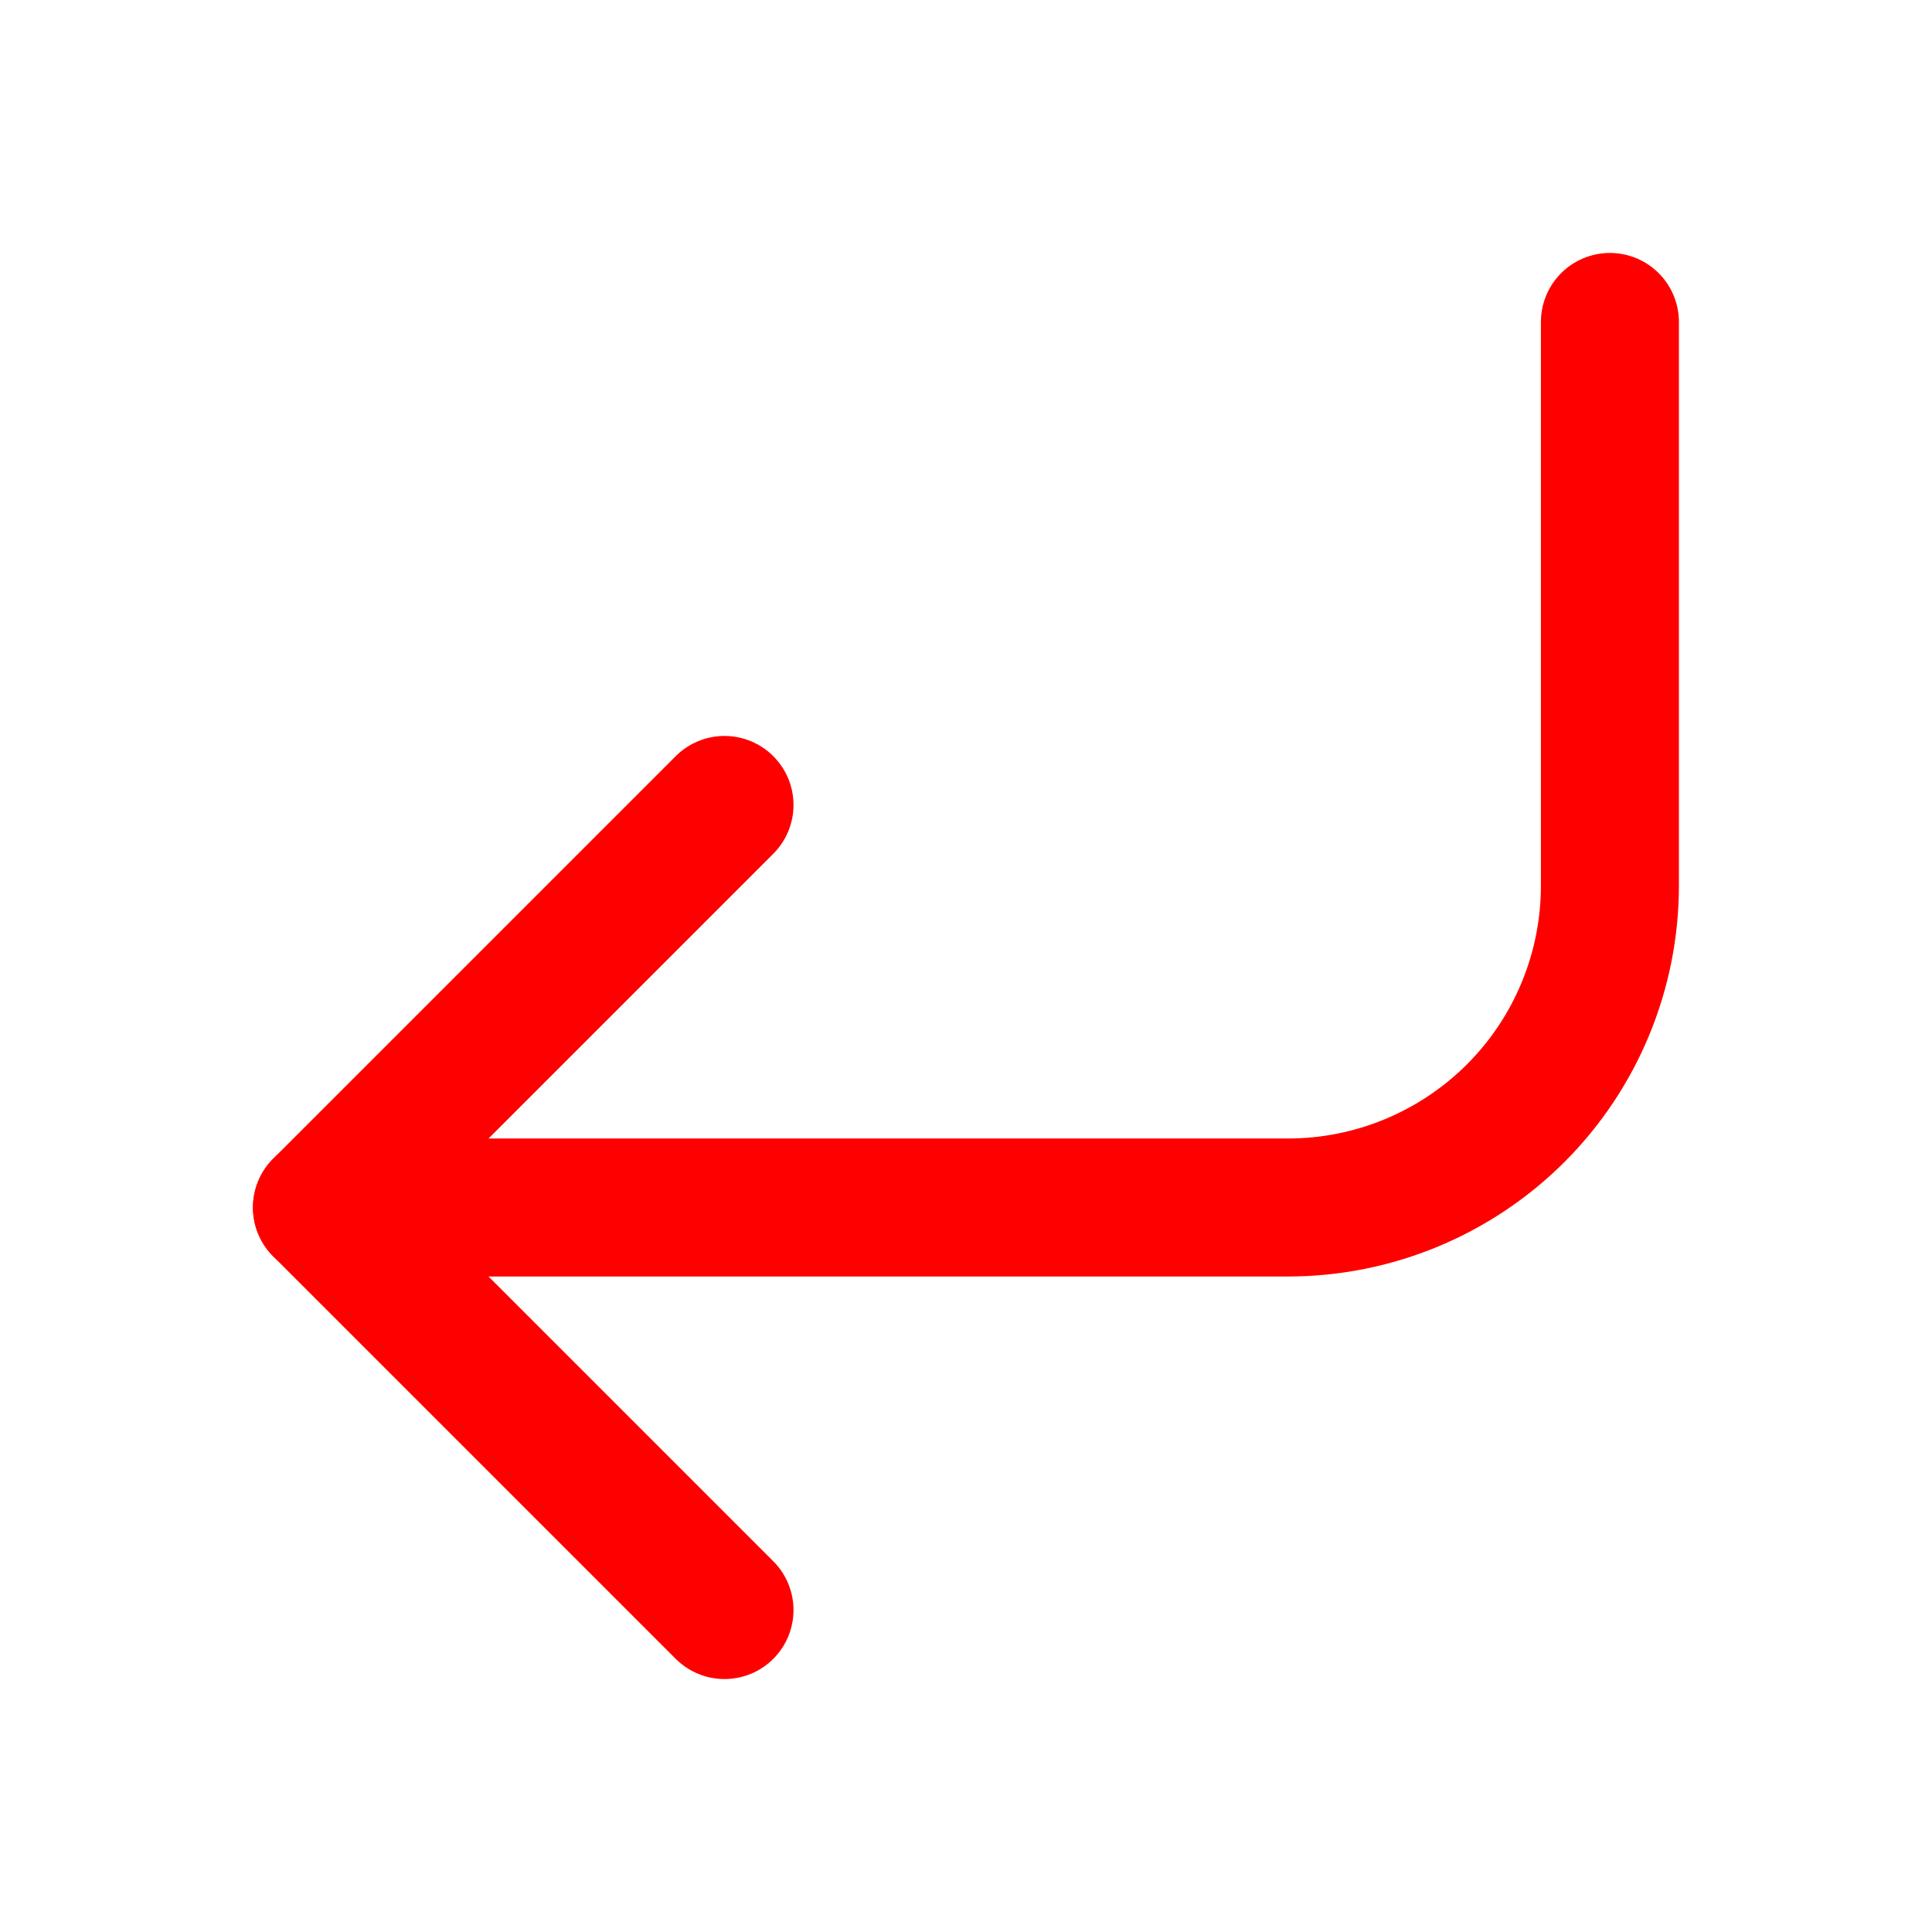 <svg width="14" height="14" viewBox="0 0 14 14" fill="none" xmlns="http://www.w3.org/2000/svg">
<path d="M5.25 5.833L2.333 8.75L5.25 11.667" stroke="#FF0000" stroke-linecap="round" stroke-linejoin="round"/>
<path d="M11.666 2.333V6.417C11.666 7.036 11.421 7.629 10.983 8.067C10.545 8.504 9.952 8.75 9.333 8.75H2.333" stroke="#FF0000" stroke-linecap="round" stroke-linejoin="round"/>
</svg>
